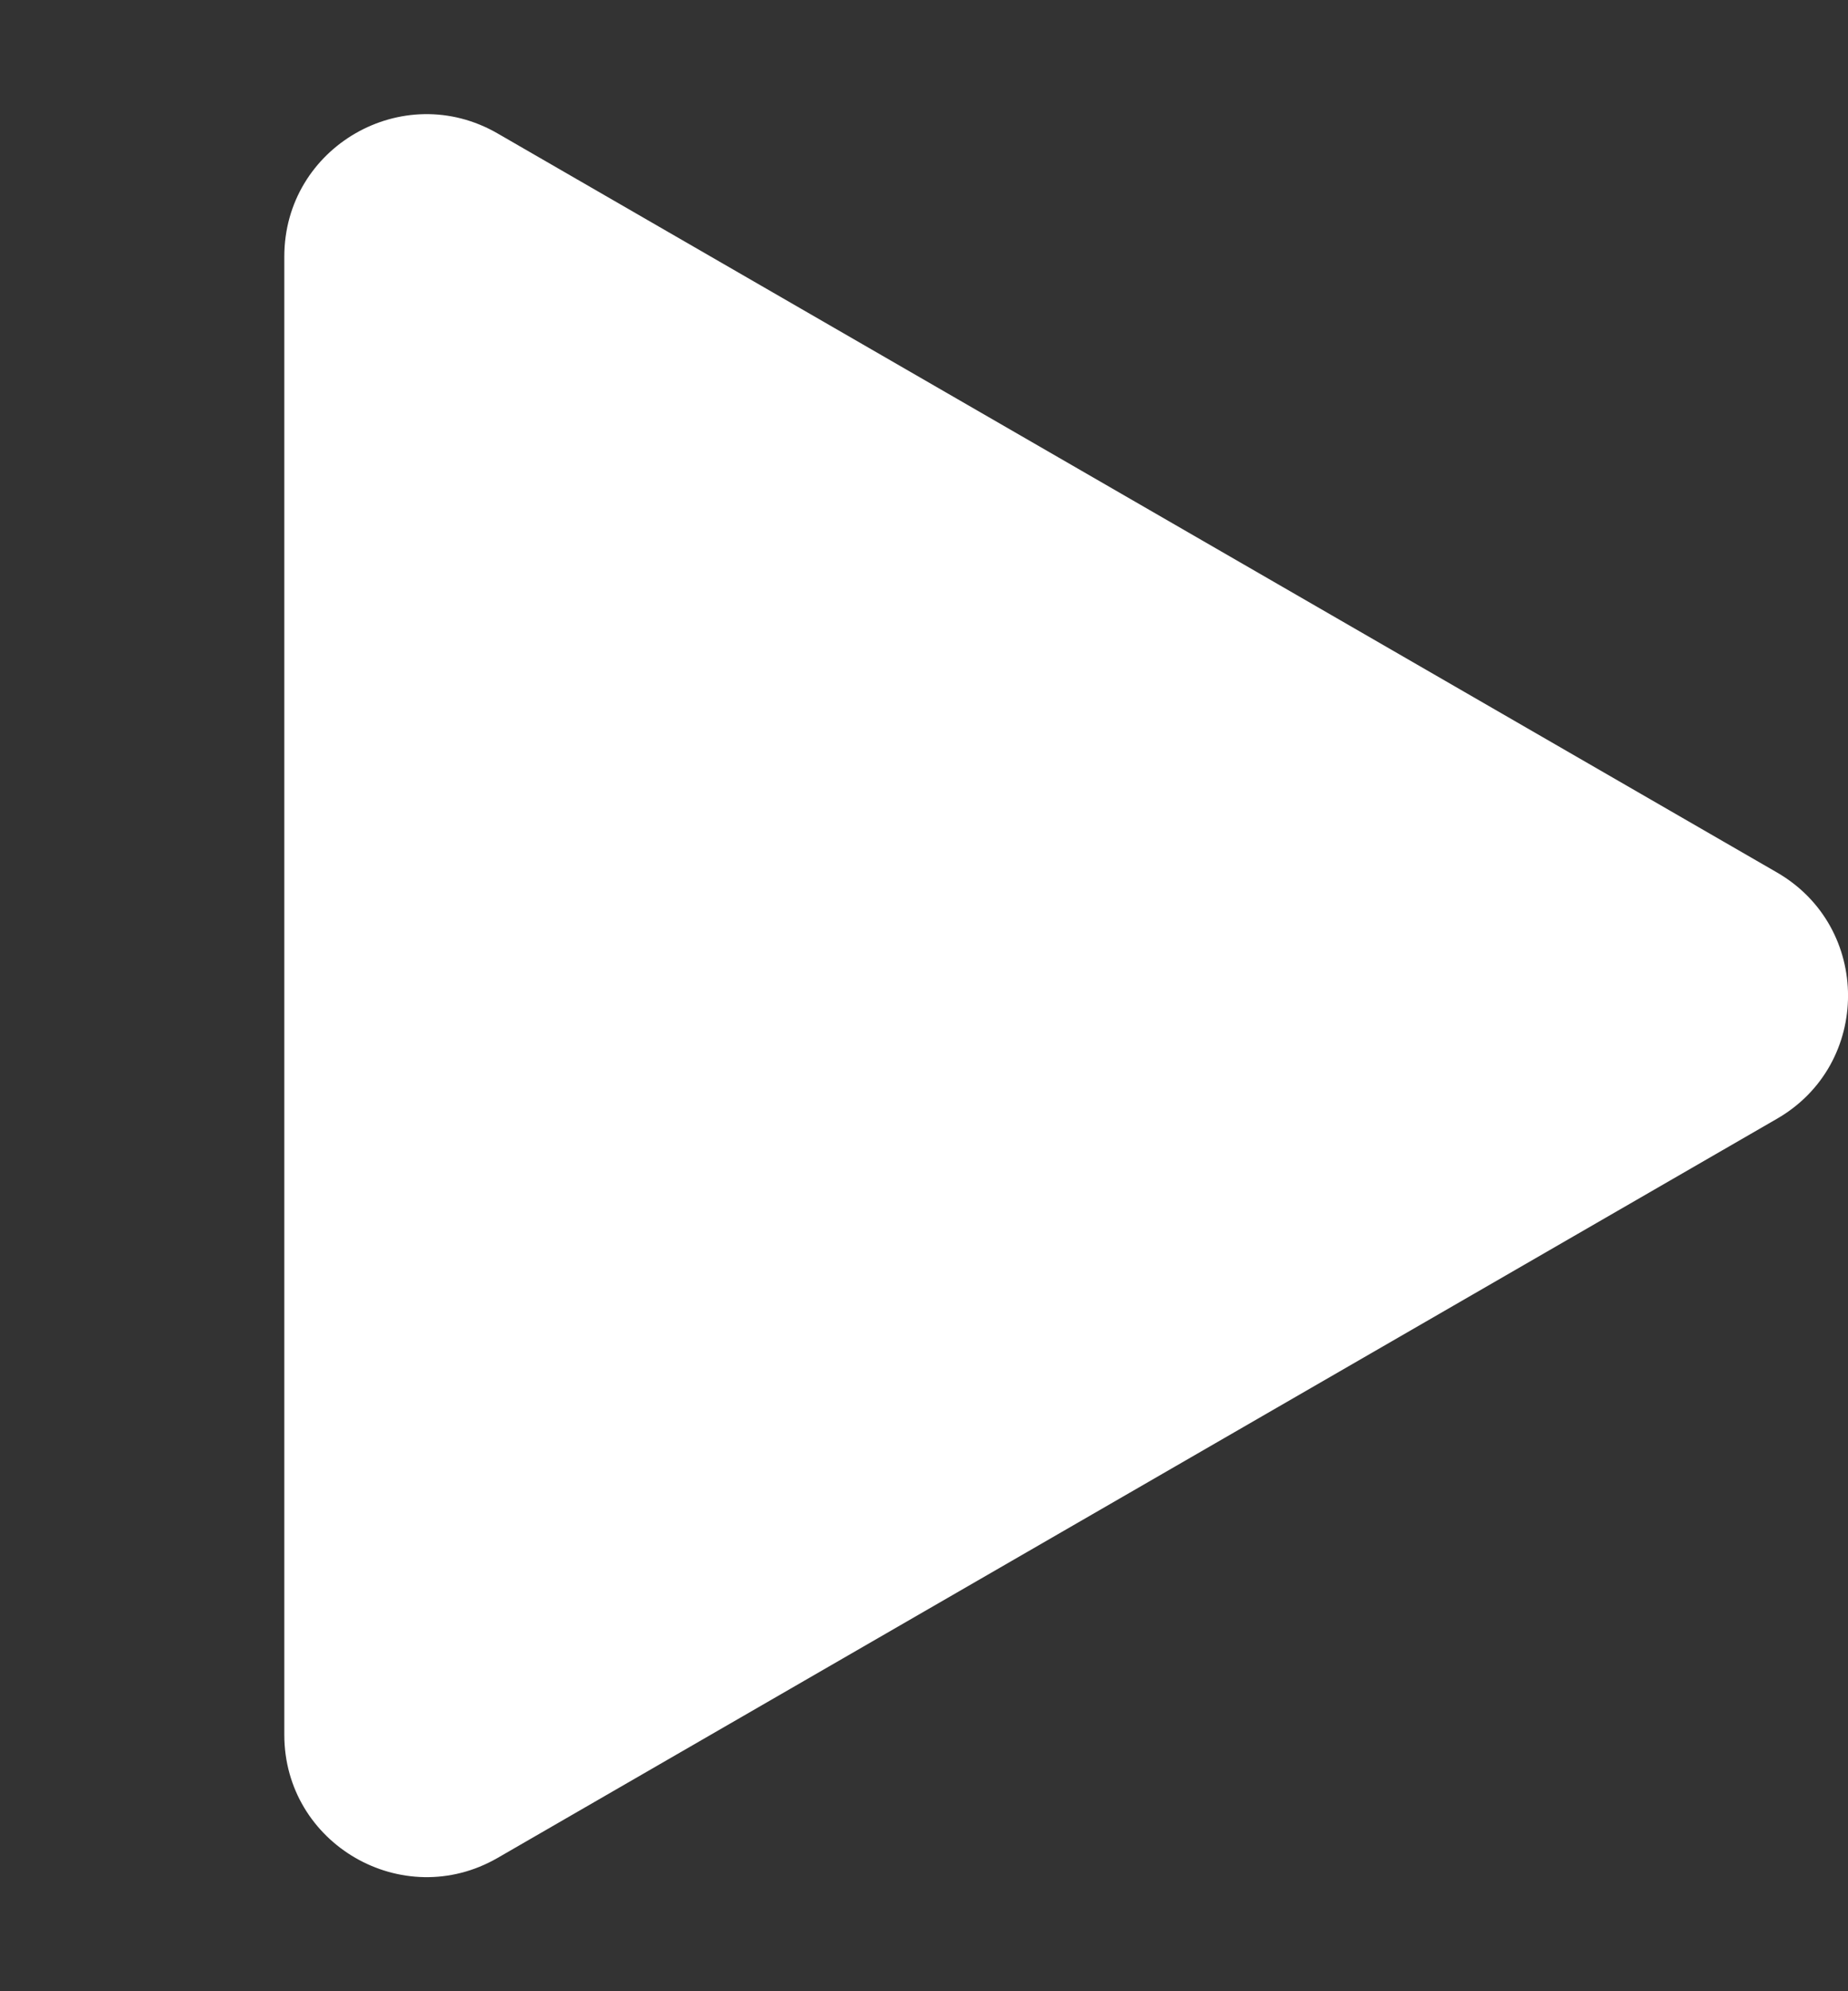 <svg width="13" height="14" viewBox="0 0 13 14" fill="none" xmlns="http://www.w3.org/2000/svg">
<rect x="0" y="0" width="13" height="14" fill="#333333" stroke="none"/>
<path d="M12.5 6.134C13.167 6.519 13.167 7.482 12.5 7.866L3.5 13.063C2.833 13.447 2 12.966 2 12.197L2 1.804C2 1.034 2.833 0.553 3.5 0.938L12.5 6.134Z" fill="white"/>
</svg>
